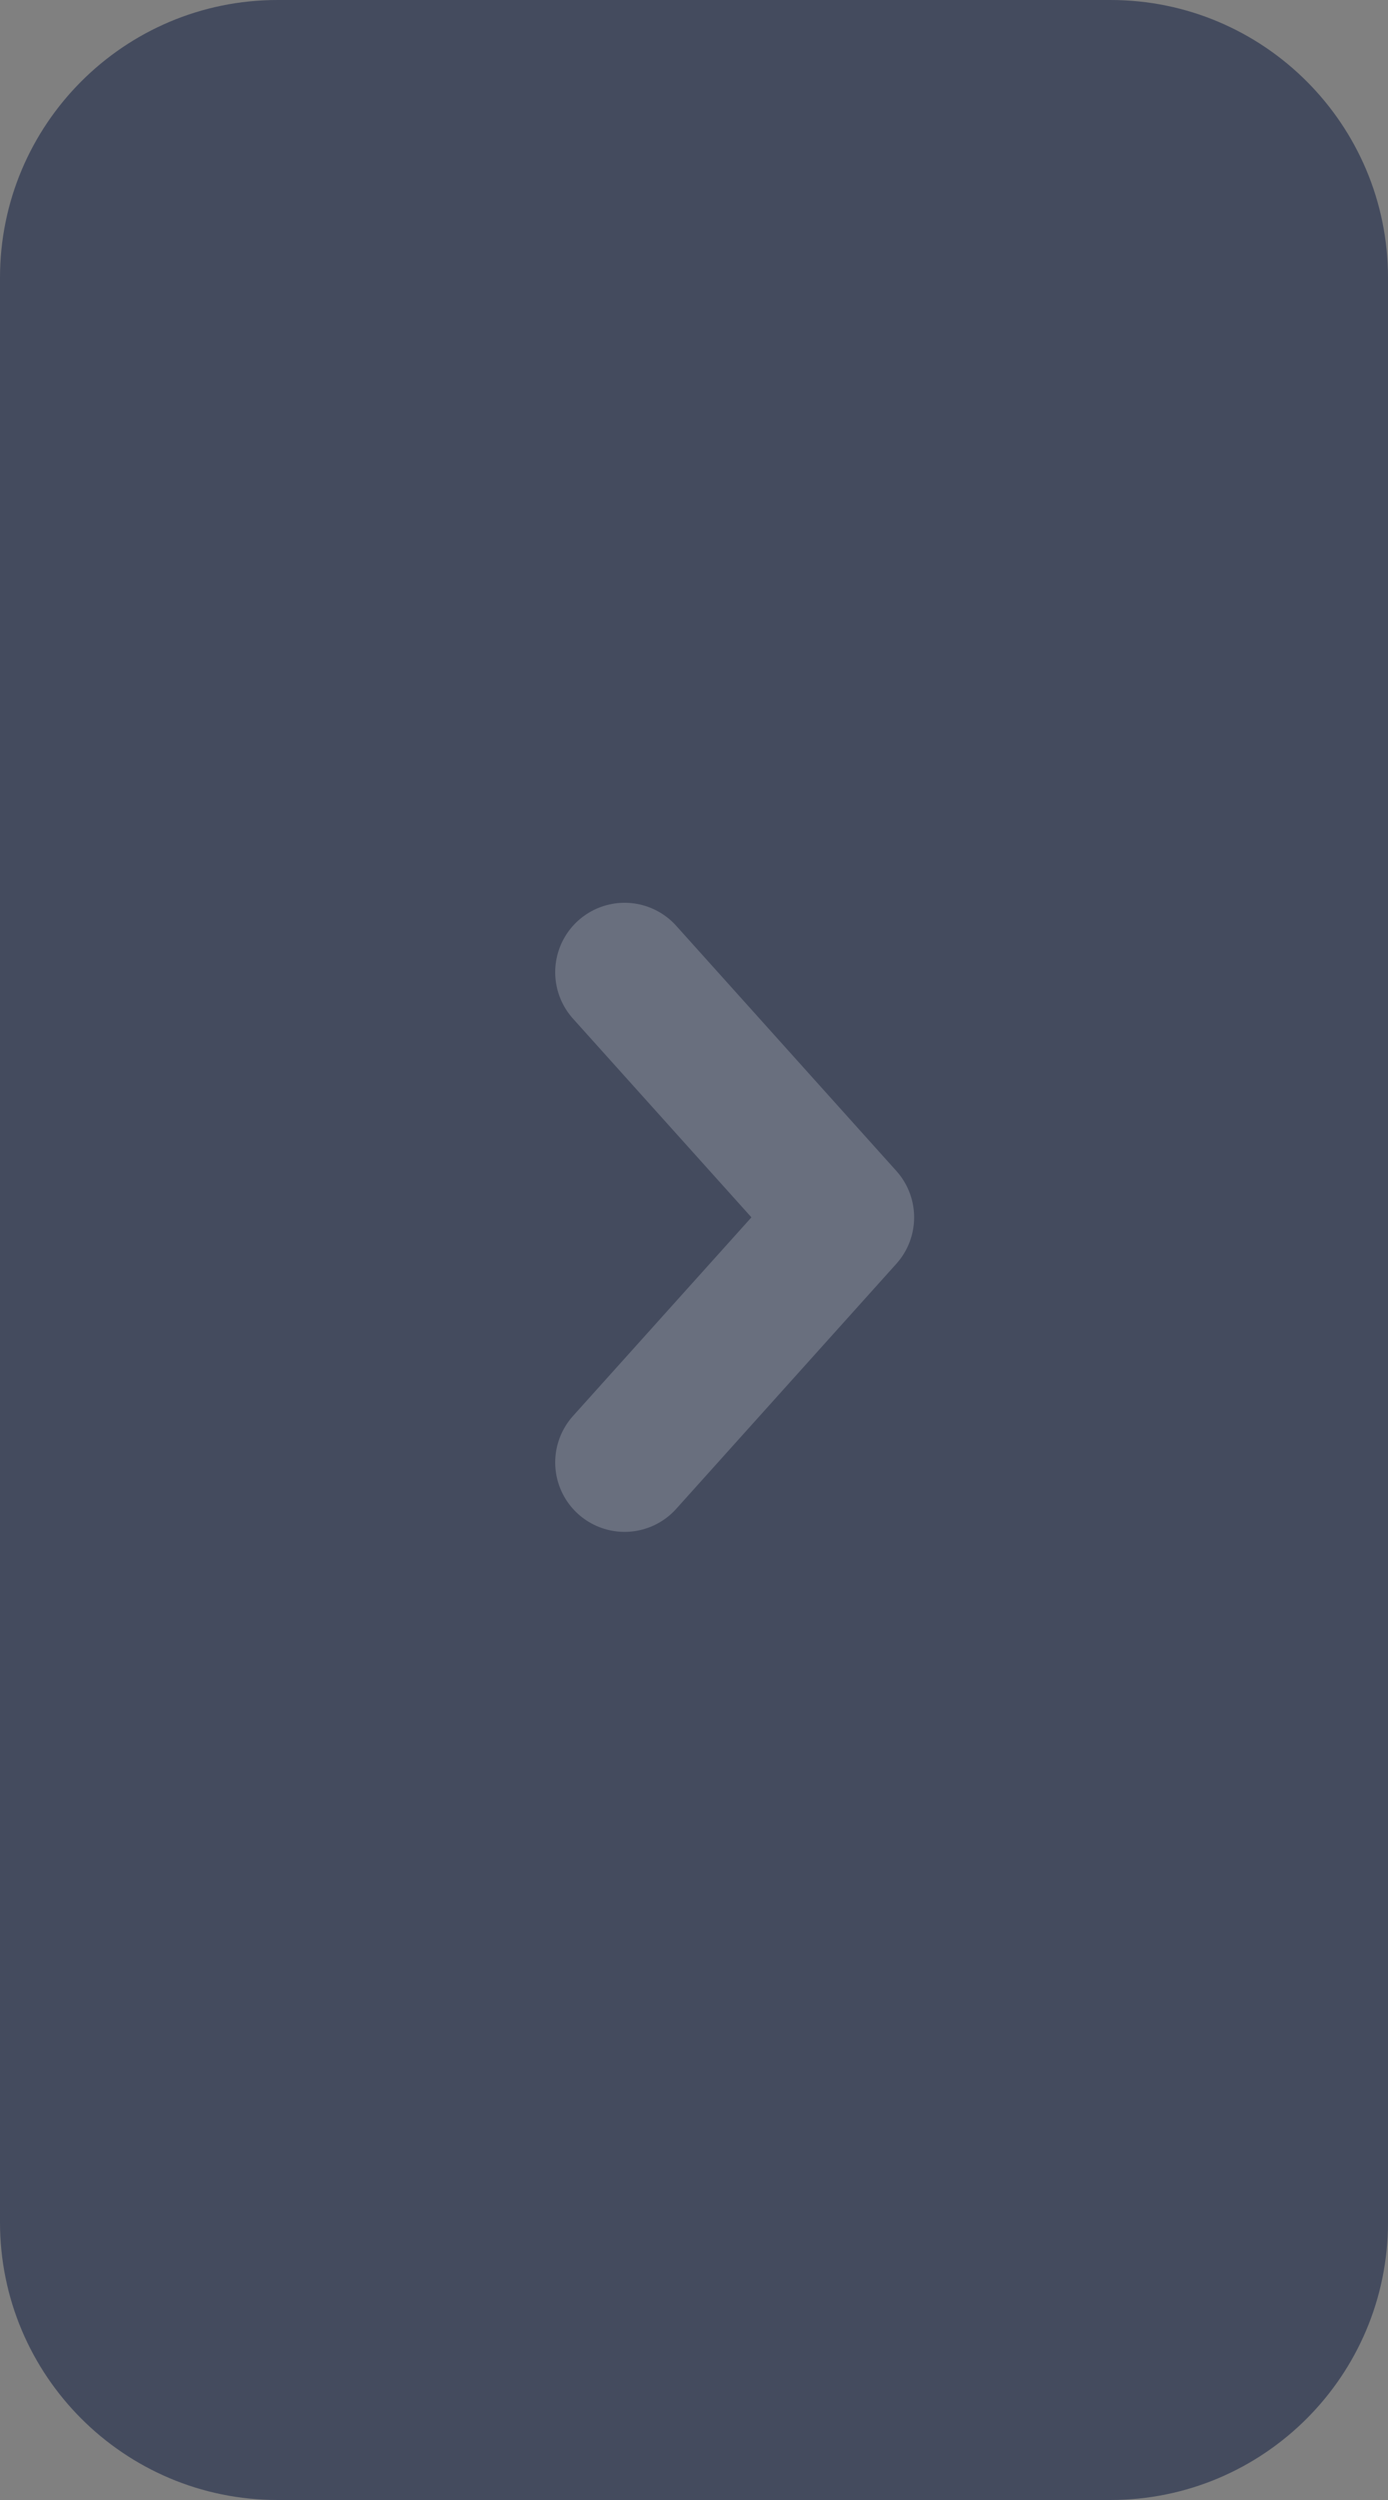 <?xml version="1.0" encoding="UTF-8"?>
<svg width="20px" height="36px" viewBox="0 0 20 36" version="1.1" xmlns="http://www.w3.org/2000/svg" xmlns:xlink="http://www.w3.org/1999/xlink">
    <rect x="0" y="0" width="20" height="36" fill="#808080" stroke="none"/>
    <title>btn_next_p</title>
    <g id="页面-1" stroke="none" stroke-width="1" fill="none" fill-rule="evenodd">
        <g id="btn_next_p">
            <path d="M4,0 L16,0 C18.209,-4.05812251e-16 20,1.791 20,4 L20,32 C20,34.209 18.209,36 16,36 L4,36 C1.791,36 2.705415e-16,34.209 0,32 L0,4 C-2.705415e-16,1.791 1.791,4.05812251e-16 4,0 Z" id="矩形" fill="#444B5E"></path>
            <polyline id="路径-10" stroke="#FFFFFF" stroke-width="2" opacity="0.2" stroke-linecap="round" stroke-linejoin="round" transform="translate(10.586, 17.53) scale(-1, 1) translate(-10.586, -17.53) " points="12.172 14 9 17.53 12.172 21.059"></polyline>
        </g>
    </g>
</svg>